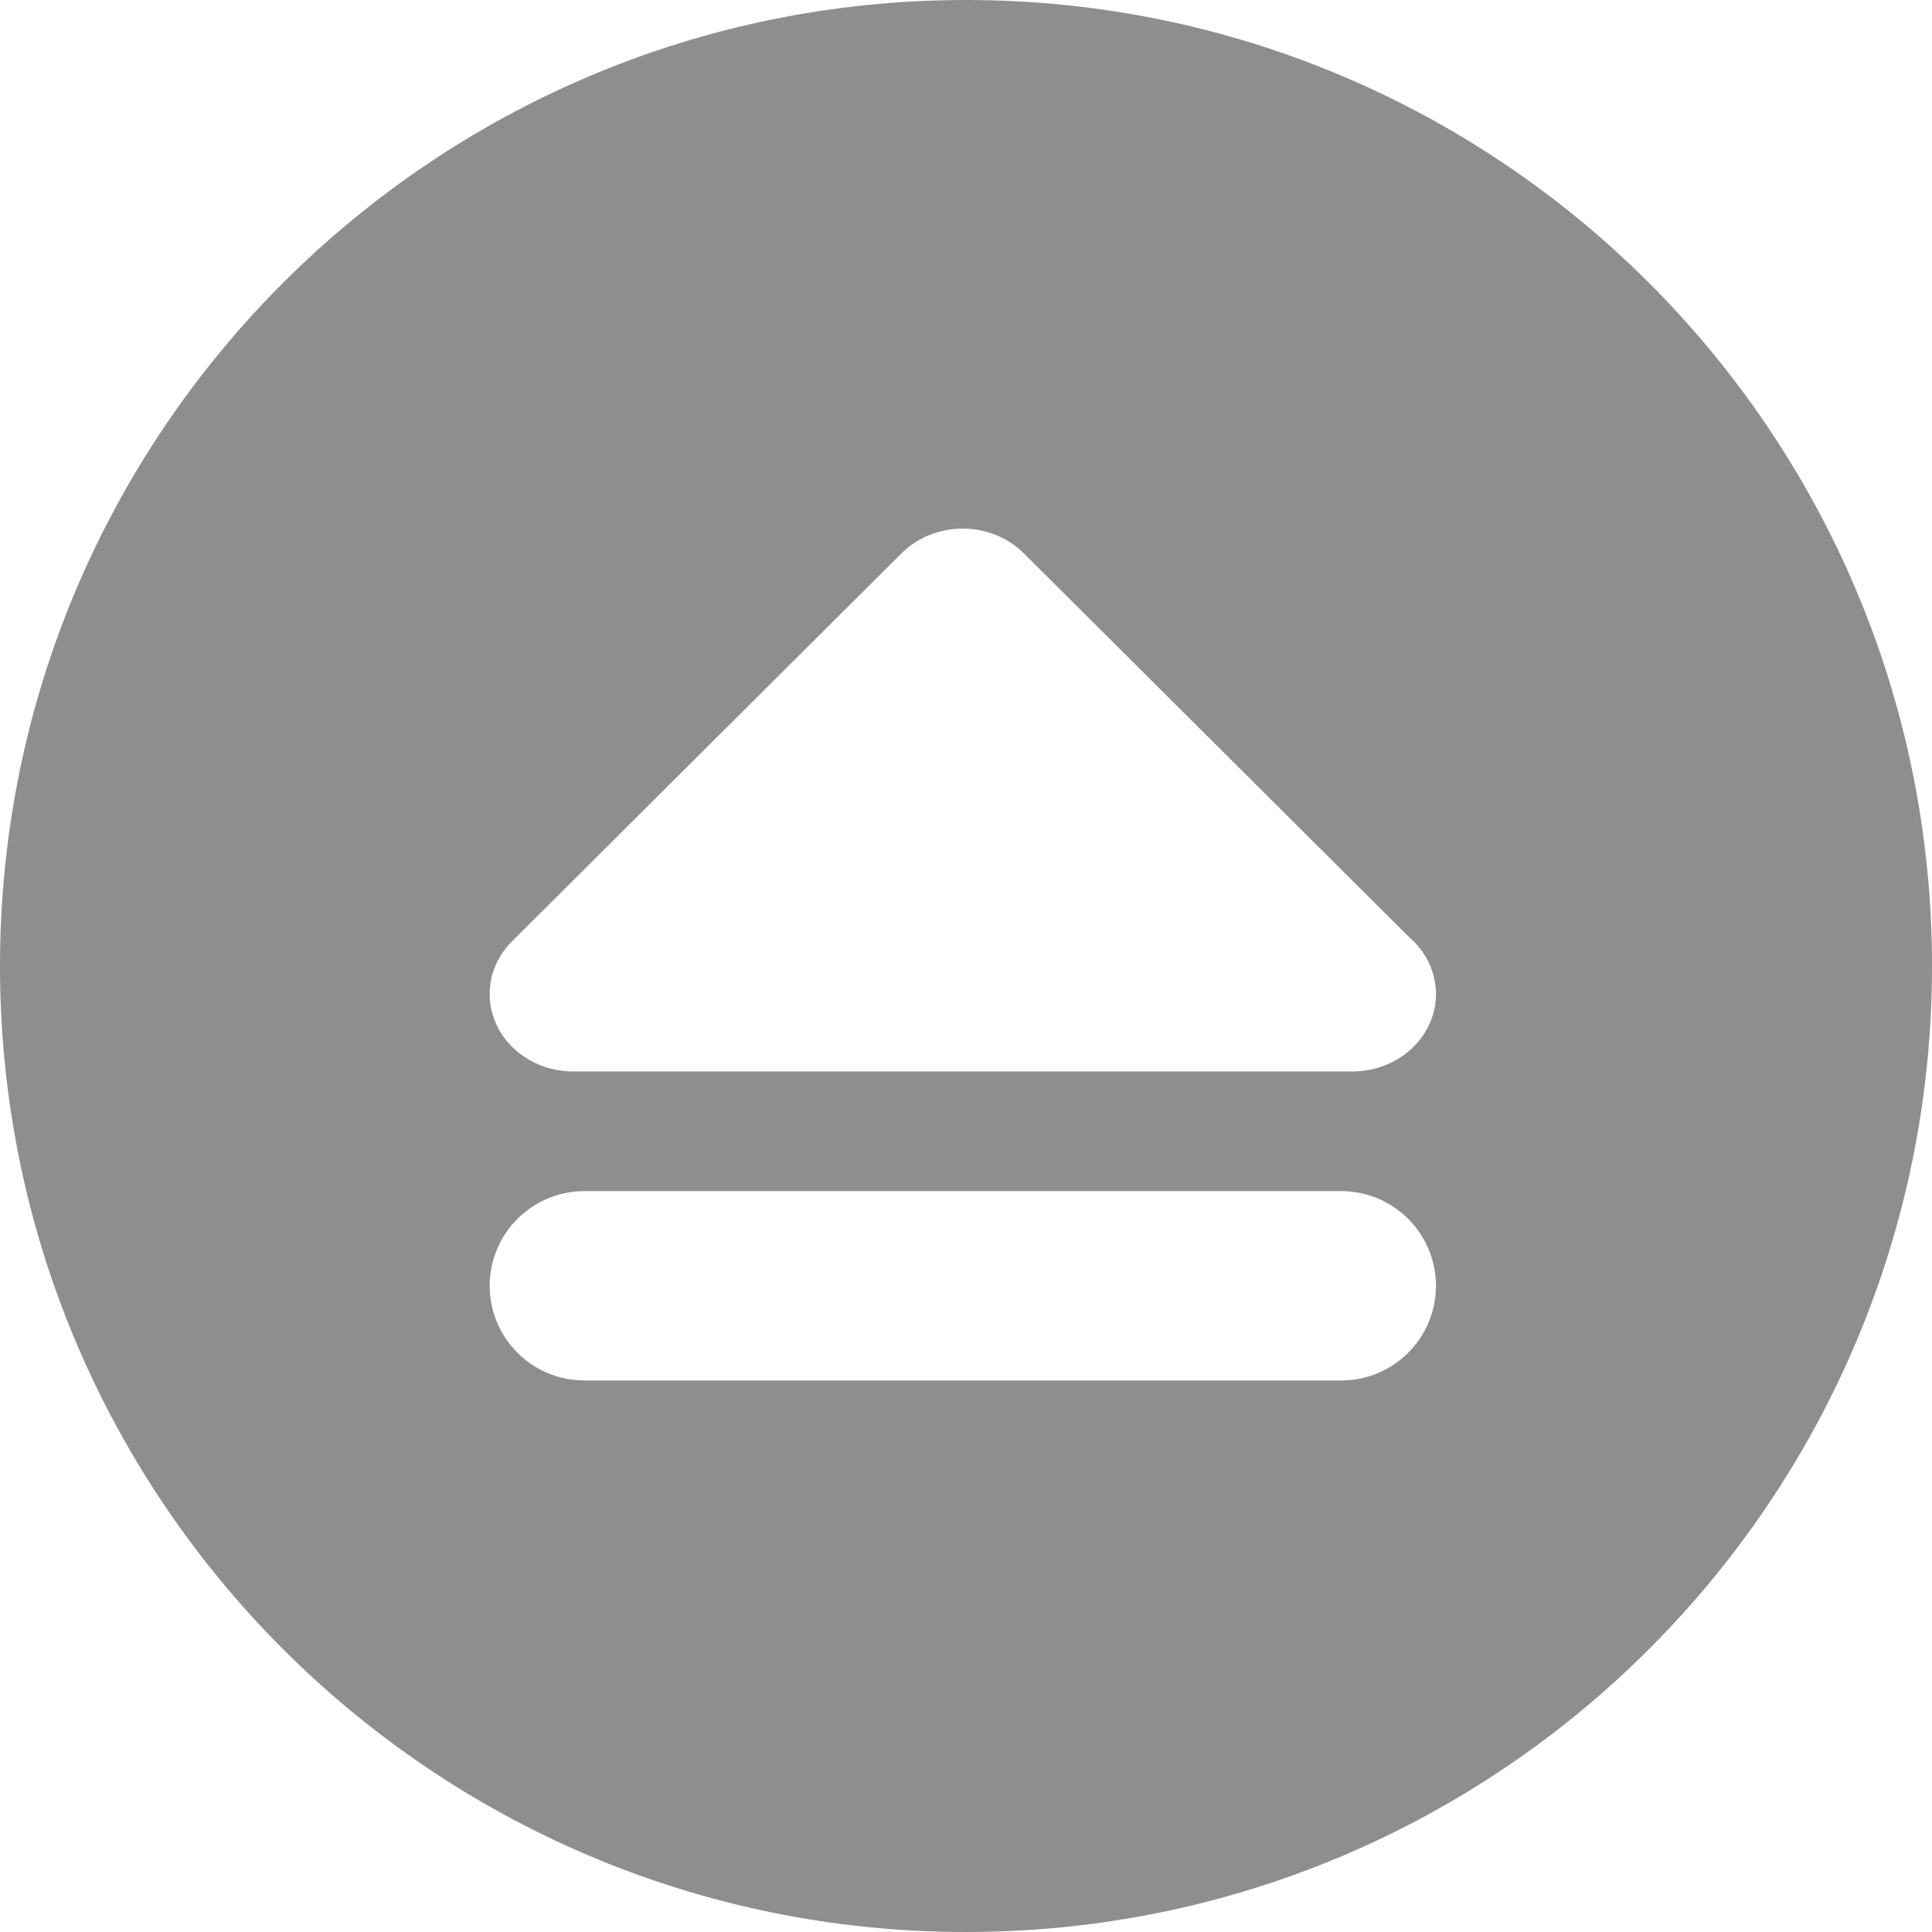 <?xml version="1.0" encoding="iso-8859-1"?>
<!-- Generator: Adobe Illustrator 19.0.0, SVG Export Plug-In . SVG Version: 6.00 Build 0)  -->
<svg xmlns="http://www.w3.org/2000/svg" xmlns:xlink="http://www.w3.org/1999/xlink" version="1.1" id="Layer_1" x="0px" y="0px" viewBox="0 0 300 300" style="enable-background:new 0 0 300 300;" xml:space="preserve" fill="#8e8e8e">
<g>
	<g>
		<path d="M150.003,0C67.162,0,0,67.159,0,150s67.162,150,150.003,150S300,232.838,300,150C300,67.157,232.843,0,150.003,0z     M208.276,214.356H90.736c-8.118,0-14.698-6.58-14.698-14.696c0-8.121,6.58-14.701,14.698-14.701h117.538    c8.118,0,14.698,6.58,14.698,14.701C222.974,207.773,216.394,214.356,208.276,214.356z M210.006,166.374c-0.01,0-0.031,0-0.049,0    c-0.01,0-0.023,0-0.036,0H89.039c-0.311-0.005-0.456-0.005-0.68-0.01c-0.005,0-0.008,0-0.013,0    c-1.398-0.07-2.741-0.34-3.989-0.786c-1.323-0.472-2.583-1.149-3.719-2.041c-0.005,0-0.005-0.005-0.01-0.005    c-0.192-0.153-0.381-0.309-0.565-0.472c0,0-0.005-0.005-0.01-0.01c-1.289-1.139-2.272-2.467-2.944-3.901    c-0.672-1.424-1.05-2.998-1.074-4.645c0-0.054,0-0.101,0-0.153c0-0.202,0.005-0.399,0.016-0.602    c0.07-1.333,0.376-2.604,0.877-3.792c0.506-1.193,1.229-2.332,2.168-3.367c0.143-0.153,0.285-0.303,0.436-0.451l60.458-60.224    c2.454-2.443,5.89-3.833,9.493-3.833c3.603,0,7.039,1.388,9.493,3.833l59.822,59.596c2.568,2.199,4.176,5.345,4.176,8.844    C222.974,160.992,217.167,166.374,210.006,166.374z"/>
	</g>
</g>
<g>
</g>
<g>
</g>
<g>
</g>
<g>
</g>
<g>
</g>
<g>
</g>
<g>
</g>
<g>
</g>
<g>
</g>
<g>
</g>
<g>
</g>
<g>
</g>
<g>
</g>
<g>
</g>
<g>
</g>
</svg>
